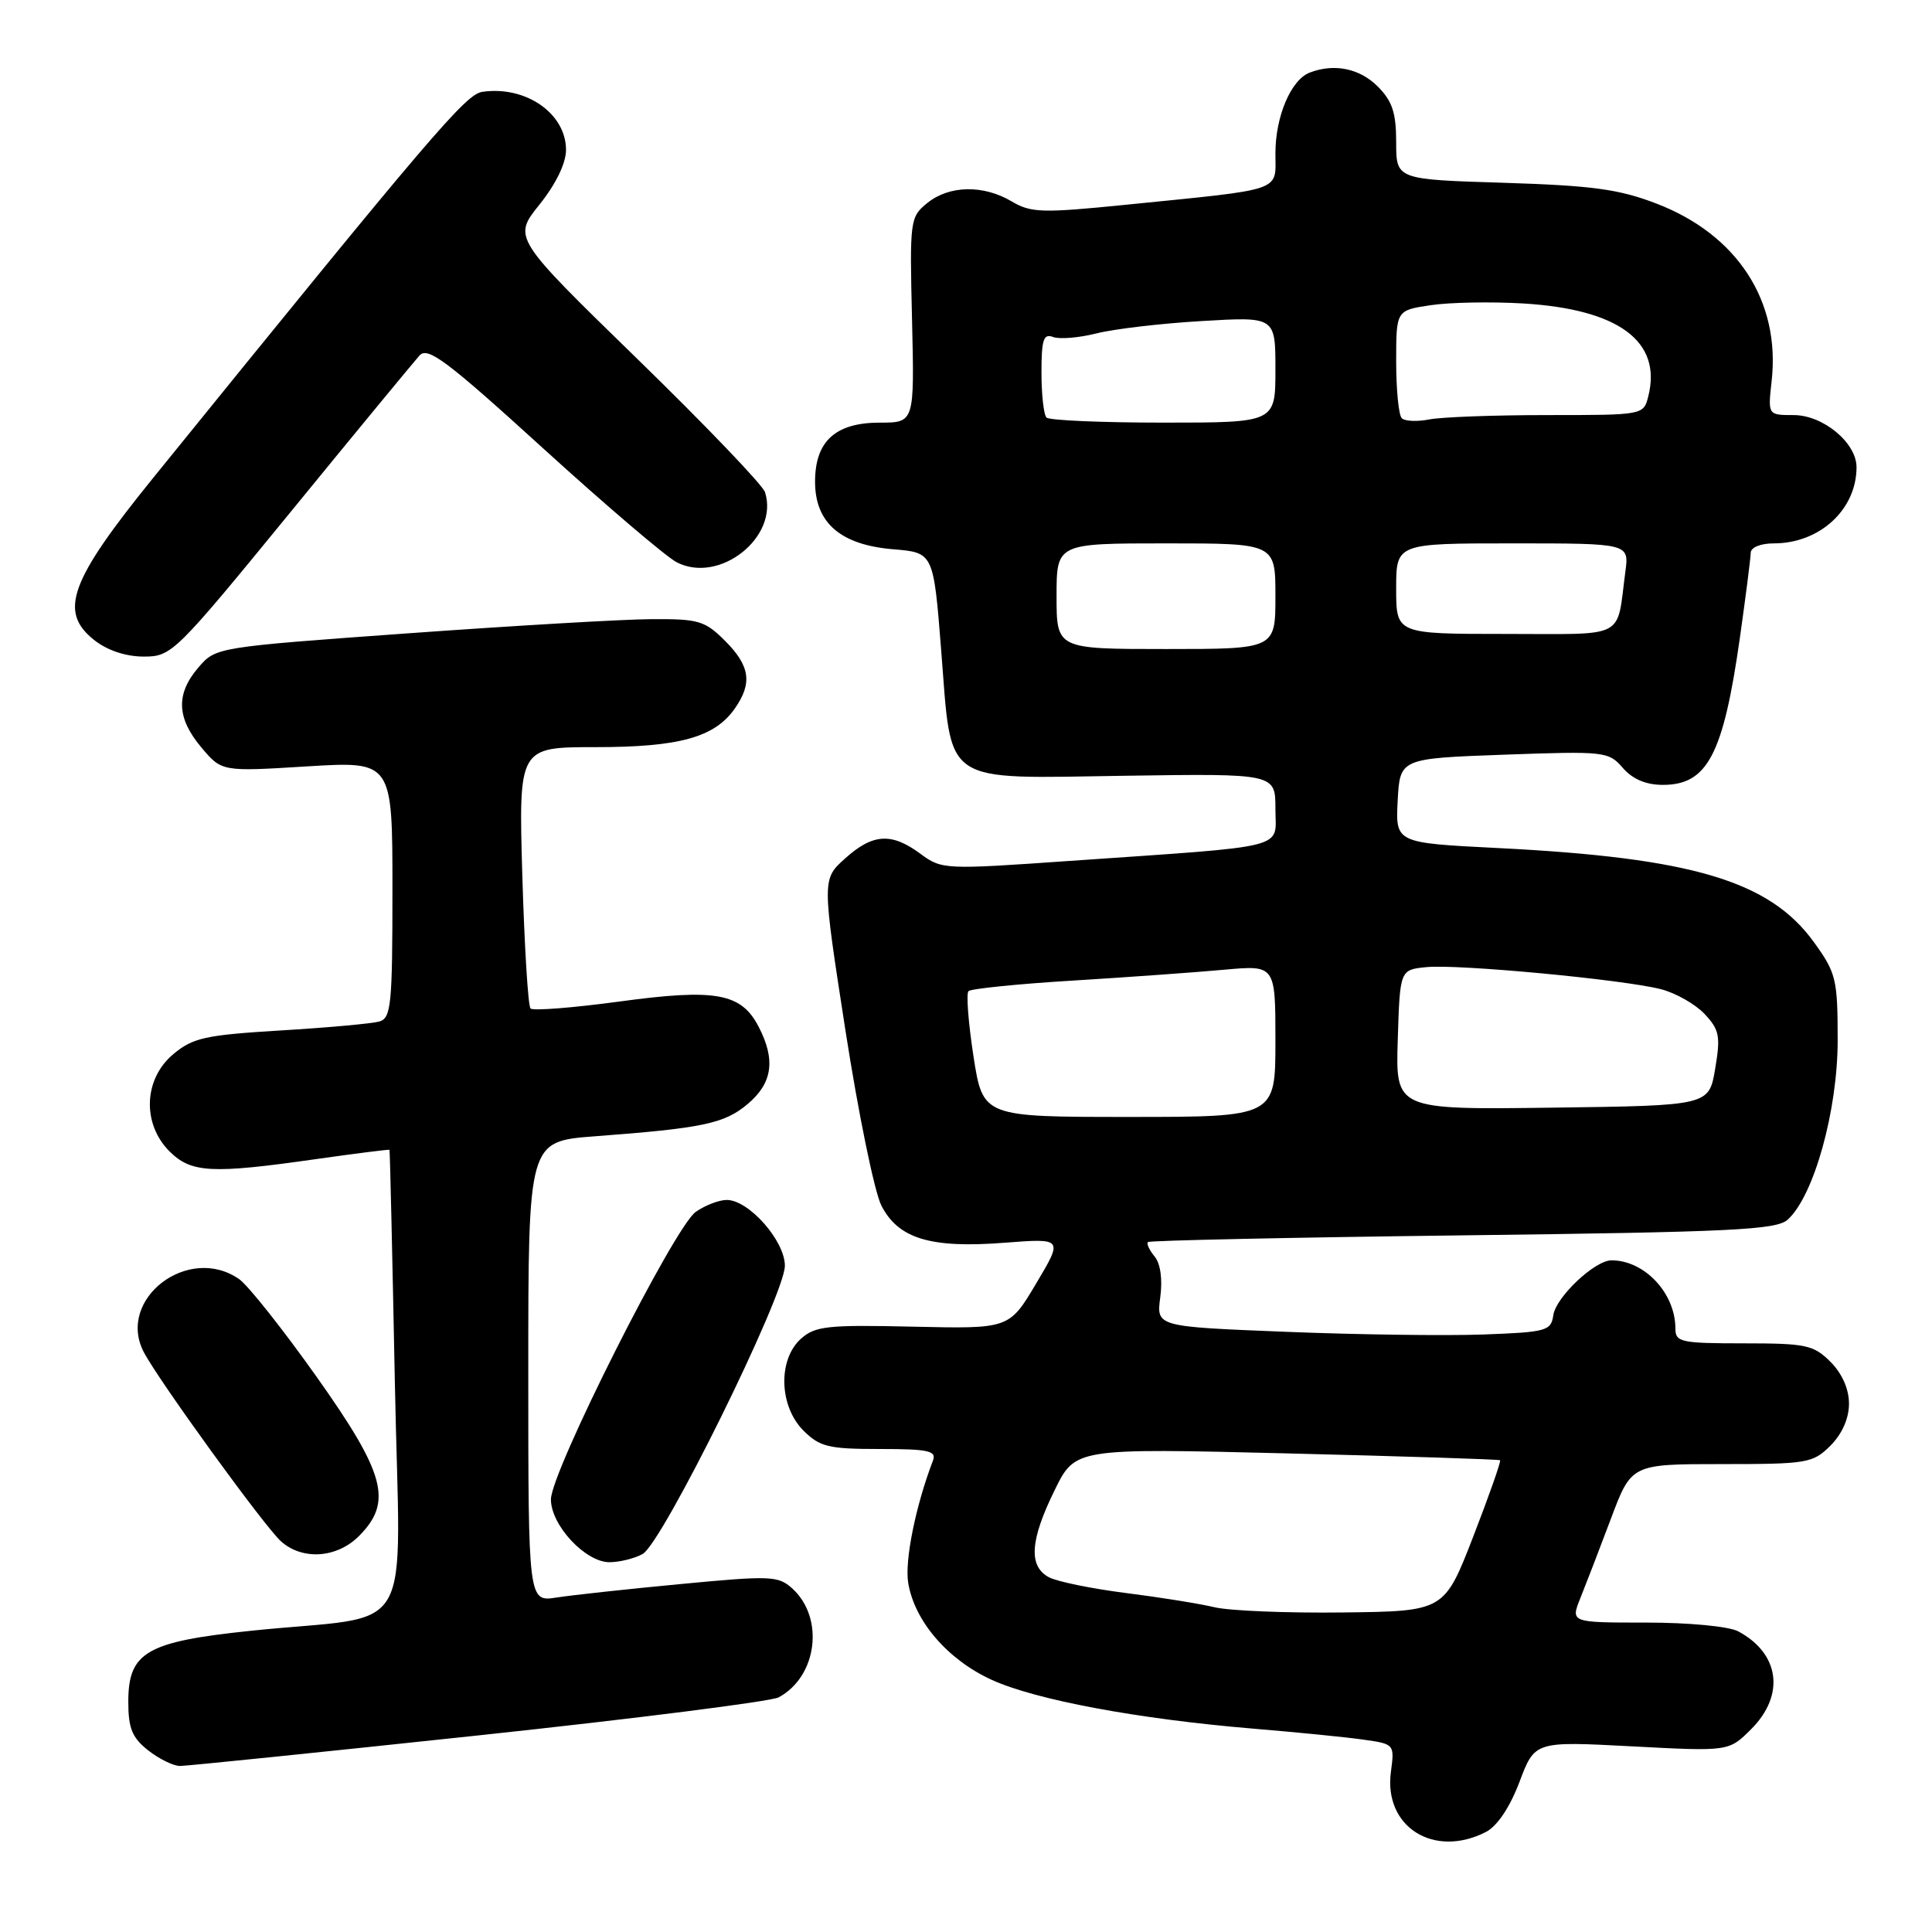 <?xml version="1.0" encoding="UTF-8" standalone="no"?>
<!DOCTYPE svg PUBLIC "-//W3C//DTD SVG 1.1//EN" "http://www.w3.org/Graphics/SVG/1.1/DTD/svg11.dtd" >
<svg xmlns="http://www.w3.org/2000/svg" xmlns:xlink="http://www.w3.org/1999/xlink" version="1.1" viewBox="0 0 256 256">
 <g >
 <path fill="currentColor"
d=" M 196.90 242.74 C 198.40 241.96 200.06 239.48 201.34 236.11 C 203.37 230.72 203.37 230.72 216.23 231.40 C 229.08 232.08 229.08 232.08 232.04 229.12 C 236.56 224.60 235.82 219.10 230.32 216.16 C 229.07 215.50 223.81 215.00 218.12 215.00 C 208.10 215.00 208.10 215.00 209.41 211.75 C 210.13 209.96 211.95 205.24 213.45 201.25 C 216.17 194.00 216.17 194.00 228.13 194.00 C 239.50 194.00 240.21 193.88 242.55 191.55 C 244.09 190.00 245.00 187.95 245.00 186.00 C 245.00 184.05 244.09 182.00 242.55 180.45 C 240.30 178.21 239.32 178.00 231.05 178.00 C 222.74 178.00 222.00 177.84 222.00 176.05 C 222.00 171.36 217.92 167.00 213.53 167.00 C 211.32 167.00 206.16 171.87 205.82 174.28 C 205.52 176.36 204.91 176.52 196.50 176.83 C 191.55 177.01 179.79 176.85 170.36 176.47 C 153.22 175.79 153.22 175.79 153.74 171.91 C 154.06 169.51 153.77 167.43 152.99 166.49 C 152.29 165.64 151.89 164.78 152.11 164.58 C 152.32 164.37 171.09 163.97 193.82 163.69 C 229.54 163.25 235.37 162.97 236.88 161.61 C 240.35 158.47 243.50 147.17 243.50 137.85 C 243.50 129.74 243.30 128.92 240.36 124.85 C 234.49 116.72 224.22 113.66 198.48 112.37 C 184.91 111.69 184.91 111.69 185.20 106.10 C 185.50 100.50 185.50 100.50 199.29 100.00 C 212.65 99.52 213.14 99.57 215.03 101.75 C 216.33 103.25 218.11 104.00 220.34 104.00 C 226.24 104.00 228.34 100.00 230.54 84.54 C 231.32 79.02 231.97 73.94 231.98 73.25 C 231.99 72.53 233.29 72.00 235.05 72.00 C 241.13 72.00 246.00 67.51 246.00 61.91 C 246.00 58.67 241.57 55.00 237.67 55.00 C 234.25 55.00 234.25 55.00 234.75 50.50 C 235.94 39.93 230.22 31.10 219.50 26.98 C 214.54 25.07 211.02 24.59 199.25 24.22 C 185.00 23.78 185.00 23.78 185.00 18.84 C 185.00 14.94 184.49 13.40 182.55 11.45 C 180.15 9.06 176.80 8.37 173.54 9.62 C 171.06 10.58 169.00 15.42 169.00 20.32 C 169.00 25.46 170.34 25.00 149.20 27.13 C 138.07 28.25 136.62 28.21 134.04 26.68 C 130.28 24.46 125.78 24.55 122.87 26.90 C 120.58 28.76 120.53 29.15 120.85 42.40 C 121.17 56.00 121.17 56.00 116.59 56.00 C 110.70 56.00 108.00 58.46 108.00 63.83 C 108.00 69.28 111.37 72.20 118.34 72.78 C 123.69 73.22 123.69 73.22 124.71 86.14 C 126.15 104.26 124.52 103.15 149.19 102.79 C 169.00 102.50 169.00 102.50 169.00 107.18 C 169.00 112.60 171.32 112.02 141.67 114.08 C 125.14 115.24 124.79 115.22 121.96 113.13 C 118.12 110.29 115.65 110.45 111.98 113.75 C 108.92 116.50 108.92 116.50 112.02 136.50 C 113.73 147.50 115.87 157.96 116.79 159.75 C 119.04 164.14 123.31 165.43 133.11 164.67 C 140.87 164.07 140.87 164.07 137.29 170.08 C 133.72 176.08 133.72 176.08 120.98 175.79 C 109.61 175.53 108.01 175.71 106.12 177.40 C 103.06 180.16 103.23 186.32 106.45 189.55 C 108.63 191.72 109.77 192.00 116.56 192.00 C 123.03 192.00 124.12 192.24 123.62 193.54 C 121.34 199.48 119.86 206.78 120.34 209.73 C 121.17 214.80 125.56 219.91 131.39 222.58 C 137.23 225.25 150.74 227.77 166.00 229.05 C 171.78 229.53 178.37 230.18 180.65 230.51 C 184.78 231.09 184.79 231.11 184.30 234.80 C 183.33 242.08 190.01 246.28 196.90 242.74 Z  M 63.39 229.95 C 84.26 227.72 102.16 225.45 103.17 224.91 C 108.30 222.16 109.28 214.37 104.97 210.47 C 103.12 208.80 102.10 208.76 90.24 209.89 C 83.23 210.55 75.81 211.36 73.75 211.68 C 70.00 212.26 70.00 212.26 70.00 181.75 C 70.00 151.24 70.00 151.24 78.75 150.57 C 93.14 149.49 95.98 148.89 99.07 146.29 C 102.36 143.52 102.80 140.44 100.53 136.06 C 98.22 131.58 94.85 130.97 82.07 132.71 C 75.92 133.54 70.63 133.96 70.30 133.63 C 69.97 133.31 69.49 125.38 69.21 116.02 C 68.72 99.00 68.72 99.00 78.89 99.00 C 90.02 99.00 94.69 97.71 97.37 93.88 C 99.72 90.52 99.39 88.24 96.08 84.92 C 93.41 82.25 92.57 82.00 86.33 82.04 C 82.57 82.06 68.05 82.91 54.05 83.92 C 28.69 85.75 28.60 85.76 26.30 88.43 C 23.28 91.95 23.39 95.13 26.69 99.05 C 29.39 102.25 29.39 102.25 40.69 101.55 C 52.00 100.86 52.00 100.86 52.00 117.86 C 52.00 133.20 51.83 134.91 50.25 135.36 C 49.29 135.63 43.41 136.17 37.19 136.54 C 27.17 137.15 25.55 137.51 22.94 139.70 C 19.03 142.99 18.81 148.90 22.45 152.55 C 25.34 155.43 28.01 155.57 42.00 153.57 C 47.23 152.83 51.55 152.28 51.61 152.36 C 51.67 152.44 51.99 166.29 52.32 183.14 C 52.99 218.14 55.53 213.76 33.22 216.09 C 19.39 217.53 17.00 218.92 17.00 225.50 C 17.00 229.01 17.51 230.26 19.63 231.93 C 21.08 233.07 22.98 234.00 23.85 234.00 C 24.73 234.00 42.52 232.18 63.39 229.95 Z  M 85.14 205.92 C 87.74 204.54 104.00 171.59 104.00 167.72 C 104.00 164.41 99.22 159.00 96.30 159.00 C 95.28 159.00 93.43 159.71 92.19 160.58 C 89.35 162.57 73.00 195.03 73.00 198.68 C 73.00 202.10 77.57 207.00 80.75 207.00 C 82.06 207.00 84.04 206.52 85.14 205.92 Z  M 47.55 203.55 C 52.07 199.02 51.08 195.30 41.92 182.39 C 37.48 176.13 32.88 170.33 31.70 169.50 C 24.99 164.80 15.39 172.13 19.05 179.16 C 21.02 182.93 35.09 202.34 37.25 204.25 C 40.09 206.77 44.63 206.46 47.55 203.55 Z  M 38.58 67.75 C 47.23 57.16 54.90 47.87 55.60 47.09 C 56.69 45.90 59.27 47.85 71.98 59.42 C 80.28 66.97 88.24 73.76 89.66 74.50 C 95.33 77.44 103.25 71.16 101.37 65.22 C 101.07 64.27 93.43 56.30 84.39 47.50 C 67.96 31.50 67.96 31.50 71.48 27.11 C 73.66 24.39 75.00 21.63 75.00 19.86 C 75.00 15.03 69.66 11.33 63.91 12.17 C 61.71 12.49 57.28 17.68 20.34 63.27 C 9.20 77.01 7.73 81.07 12.52 84.84 C 14.24 86.19 16.69 87.00 19.05 87.00 C 22.75 87.00 23.18 86.58 38.58 67.75 Z  M 160.94 212.97 C 158.98 212.50 153.68 211.65 149.17 211.08 C 144.66 210.51 140.07 209.57 138.98 208.99 C 136.26 207.53 136.48 204.10 139.74 197.47 C 142.47 191.89 142.47 191.89 170.49 192.58 C 185.89 192.96 198.62 193.37 198.77 193.49 C 198.92 193.61 197.32 198.16 195.21 203.61 C 191.37 213.50 191.37 213.50 177.94 213.66 C 170.55 213.75 162.90 213.44 160.94 212.97 Z  M 128.99 139.96 C 128.31 135.54 128.01 131.66 128.33 131.33 C 128.66 131.01 134.90 130.37 142.21 129.93 C 149.52 129.48 158.54 128.83 162.25 128.49 C 169.00 127.88 169.00 127.88 169.00 137.94 C 169.00 148.00 169.00 148.00 149.62 148.00 C 130.24 148.00 130.24 148.00 128.99 139.96 Z  M 185.21 137.77 C 185.50 128.50 185.50 128.50 189.00 128.15 C 193.17 127.73 215.00 129.78 220.07 131.07 C 222.03 131.57 224.63 133.05 225.86 134.35 C 227.83 136.45 228.00 137.30 227.27 141.61 C 226.45 146.50 226.45 146.50 205.69 146.77 C 184.92 147.04 184.92 147.04 185.21 137.77 Z  M 140.00 79.00 C 140.00 72.00 140.00 72.00 154.50 72.00 C 169.00 72.00 169.00 72.00 169.00 79.00 C 169.00 86.00 169.00 86.00 154.50 86.00 C 140.00 86.00 140.00 86.00 140.00 79.00 Z  M 185.00 78.00 C 185.00 72.00 185.00 72.00 200.44 72.00 C 215.87 72.00 215.87 72.00 215.37 75.75 C 214.16 84.83 215.75 84.00 199.48 84.00 C 185.00 84.00 185.00 84.00 185.00 78.00 Z  M 138.67 55.33 C 138.30 54.97 138.00 52.28 138.00 49.36 C 138.00 45.01 138.27 44.17 139.53 44.65 C 140.38 44.98 142.97 44.76 145.28 44.18 C 147.60 43.59 153.89 42.85 159.25 42.54 C 169.00 41.96 169.00 41.96 169.00 48.98 C 169.00 56.00 169.00 56.00 154.17 56.00 C 146.01 56.00 139.03 55.70 138.67 55.33 Z  M 185.74 55.41 C 185.33 55.00 185.00 51.62 185.00 47.89 C 185.00 41.12 185.00 41.12 189.57 40.44 C 192.09 40.06 197.60 39.96 201.82 40.21 C 214.48 40.97 220.24 45.23 218.41 52.50 C 217.78 55.00 217.78 55.00 205.02 55.00 C 197.99 55.00 190.95 55.26 189.37 55.58 C 187.78 55.89 186.15 55.82 185.74 55.41 Z "/>
</g>
</svg>